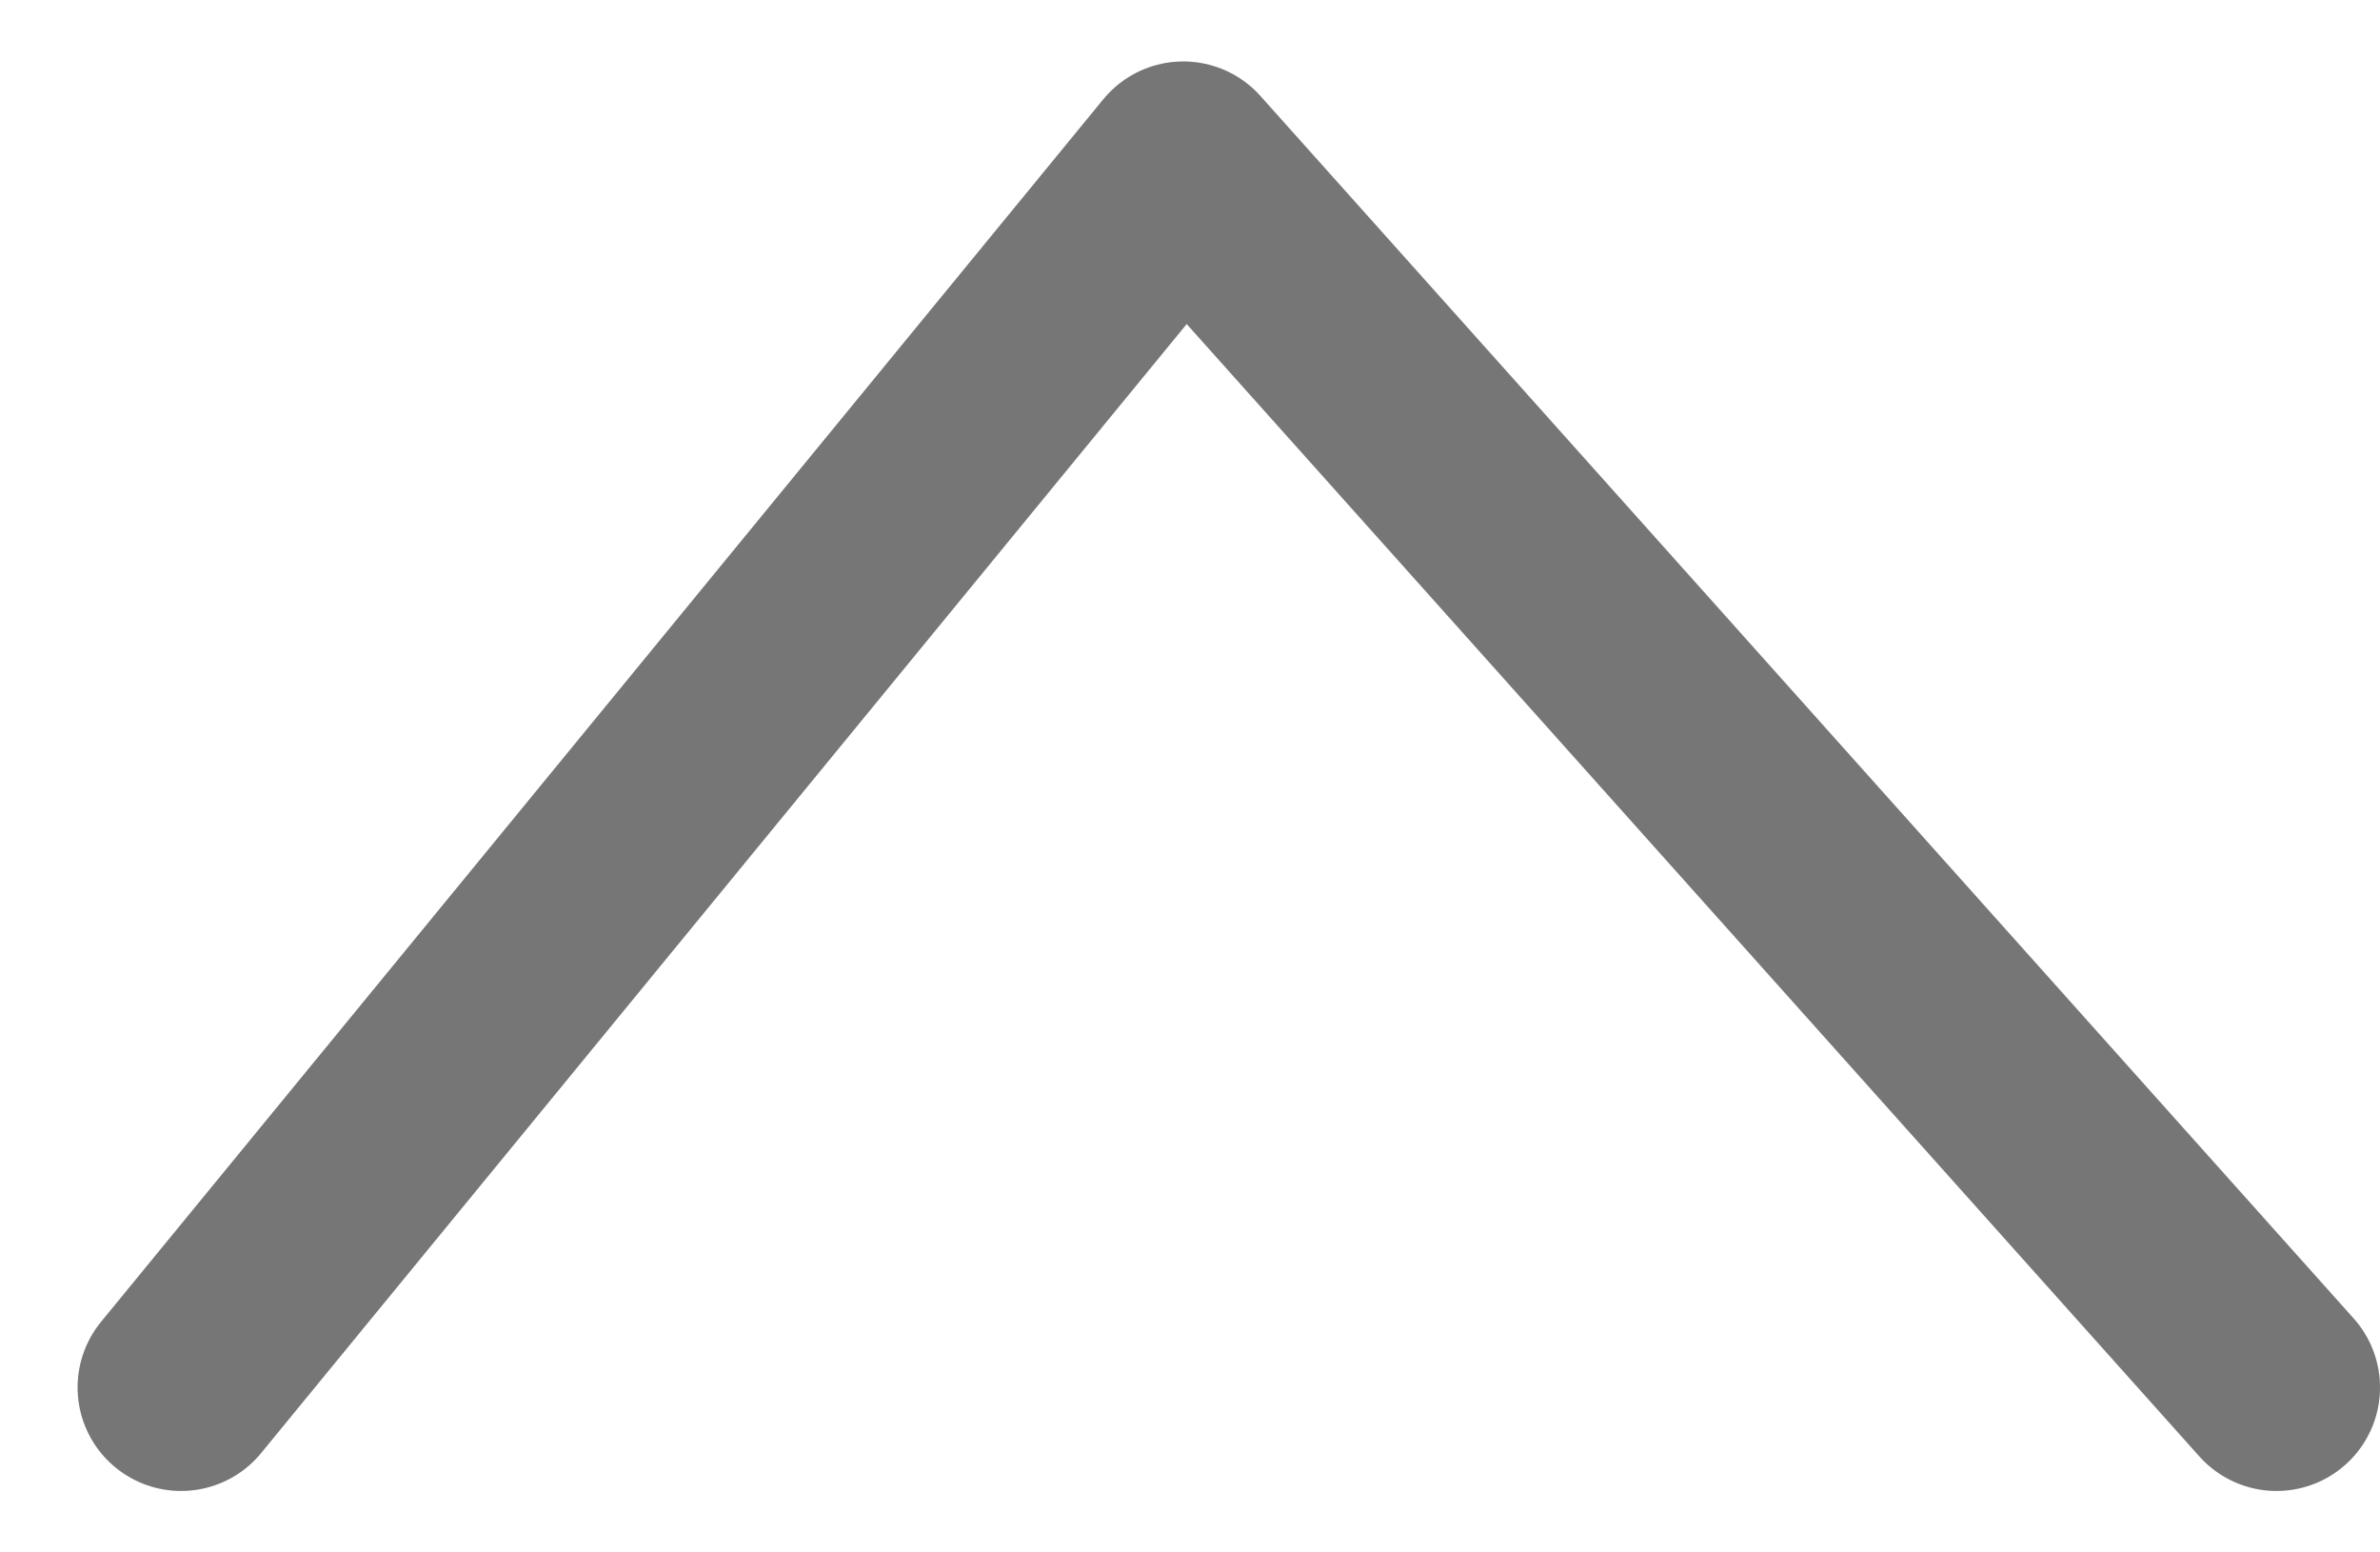 <svg width="23" height="15" viewBox="0 0 23 15" fill="none" xmlns="http://www.w3.org/2000/svg">
<path d="M22 13.406L11.435 1.594L1.75 13.406" stroke="#9E9E9E" stroke-width="2" stroke-linecap="round" stroke-linejoin="round"/>
<path d="M22 13.406L11.435 1.594L1.75 13.406" stroke="black" stroke-opacity="0.25" stroke-width="2" stroke-linecap="round" stroke-linejoin="round"/>
</svg>

